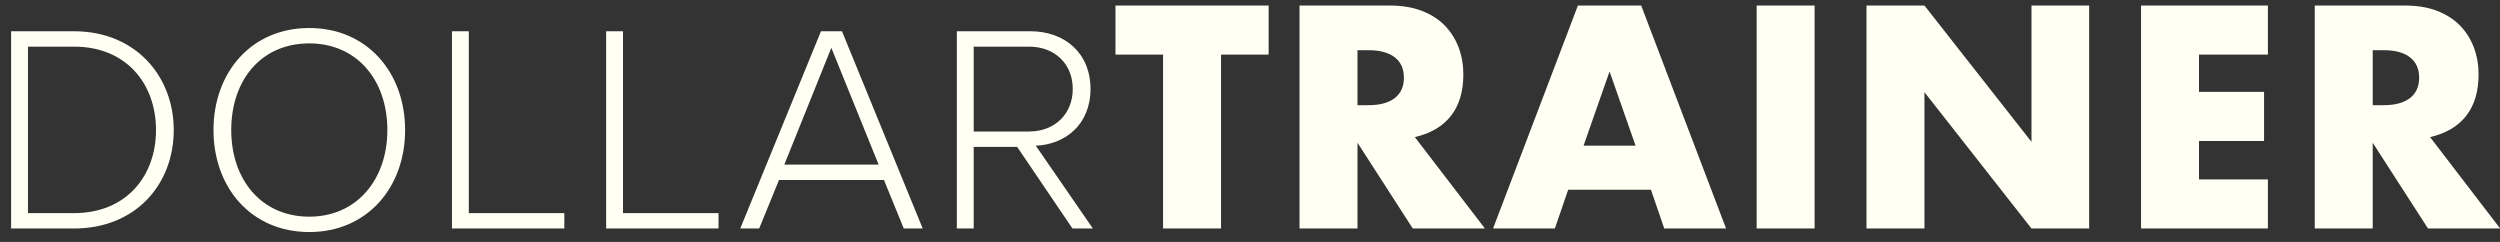 <?xml version="1.0" encoding="UTF-8"?>
<svg width="186px" height="18px" viewBox="0 0 186 18" version="1.1" xmlns="http://www.w3.org/2000/svg" xmlns:xlink="http://www.w3.org/1999/xlink">
    <rect x="0" y="0" width="186" height="18" fill="#333333" stroke="none"/>
    <!-- Generator: Sketch 41 (35326) - http://www.bohemiancoding.com/sketch -->
    <title>DOLLARTRAINER</title>
    <desc>Created with Sketch.</desc>
    <defs></defs>
    <g id="Page-1" stroke="none" stroke-width="1" fill="none" fill-rule="evenodd">
        <g id="Landing-Page" transform="translate(-41, -32)" fill="#FFFFF3">
            <g id="Header">
                <path d="M41.826,49 L46.512,49 C51.066,49 53.926,45.744 53.926,41.674 C53.926,37.648 51.066,34.326 46.512,34.326 L41.826,34.326 L41.826,49 Z M43.08,47.856 L43.08,35.47 L46.512,35.47 C50.406,35.47 52.606,38.242 52.606,41.674 C52.606,45.106 50.384,47.856 46.512,47.856 L43.08,47.856 Z M56.884,41.674 C56.884,45.964 59.7,49.264 64.012,49.264 C68.302,49.264 71.14,45.964 71.14,41.674 C71.14,37.384 68.302,34.084 64.012,34.084 C59.7,34.084 56.884,37.384 56.884,41.674 Z M69.82,41.674 C69.82,45.37 67.532,48.12 64.012,48.12 C60.448,48.12 58.204,45.37 58.204,41.674 C58.204,37.934 60.448,35.228 64.012,35.228 C67.532,35.228 69.82,37.934 69.82,41.674 Z M74.626,49 L82.986,49 L82.986,47.856 L75.88,47.856 L75.88,34.326 L74.626,34.326 L74.626,49 Z M86.098,49 L94.458,49 L94.458,47.856 L87.352,47.856 L87.352,34.326 L86.098,34.326 L86.098,49 Z M108.241,49 L109.649,49 L103.643,34.326 L102.081,34.326 L96.075,49 L97.483,49 L98.957,45.392 L106.767,45.392 L108.241,49 Z M102.851,35.558 L106.371,44.248 L99.353,44.248 L102.851,35.558 Z M120.791,49 L122.309,49 L118.063,42.84 C120.241,42.752 122.133,41.278 122.133,38.616 C122.133,35.932 120.197,34.326 117.667,34.326 L112.189,34.326 L112.189,49 L113.443,49 L113.443,42.928 L116.677,42.928 L120.791,49 Z M120.813,38.616 C120.813,40.464 119.493,41.784 117.557,41.784 L113.443,41.784 L113.443,35.47 L117.557,35.47 C119.493,35.47 120.813,36.768 120.813,38.616 Z M131.845,36.064 L131.845,49 L127.533,49 L127.533,36.064 L123.991,36.064 L123.991,32.412 L135.387,32.412 L135.387,36.064 L131.845,36.064 Z M141.997,39.826 L142.811,39.826 C143.662,39.826 144.314,39.65 144.769,39.298 C145.224,38.946 145.451,38.44 145.451,37.78 C145.451,37.12 145.224,36.614 144.769,36.262 C144.314,35.91 143.662,35.734 142.811,35.734 L141.997,35.734 L141.997,39.826 Z M151.479,49 L146.111,49 L141.997,42.62 L141.997,49 L137.685,49 L137.685,32.412 L144.395,32.412 C145.319,32.412 146.126,32.548 146.815,32.819 C147.504,33.09 148.073,33.461 148.52,33.93 C148.967,34.399 149.305,34.942 149.532,35.558 C149.759,36.174 149.873,36.834 149.873,37.538 C149.873,38.799 149.569,39.822 148.96,40.607 C148.351,41.392 147.453,41.923 146.265,42.202 L151.479,49 Z M162.687,42.84 L160.751,37.318 L158.815,42.84 L162.687,42.84 Z M163.831,46.118 L157.671,46.118 L156.681,49 L152.083,49 L158.397,32.412 L163.105,32.412 L169.419,49 L164.821,49 L163.831,46.118 Z M176.007,32.412 L176.007,49 L171.695,49 L171.695,32.412 L176.007,32.412 Z M179.867,49 L179.867,32.412 L184.179,32.412 L192.143,42.554 L192.143,32.412 L196.433,32.412 L196.433,49 L192.143,49 L184.179,38.858 L184.179,49 L179.867,49 Z M209.731,36.064 L204.605,36.064 L204.605,38.836 L209.445,38.836 L209.445,42.488 L204.605,42.488 L204.605,45.348 L209.731,45.348 L209.731,49 L200.293,49 L200.293,32.412 L209.731,32.412 L209.731,36.064 Z M217.53,39.826 L218.344,39.826 C219.194,39.826 219.847,39.65 220.302,39.298 C220.756,38.946 220.984,38.44 220.984,37.78 C220.984,37.12 220.756,36.614 220.302,36.262 C219.847,35.91 219.194,35.734 218.344,35.734 L217.53,35.734 L217.53,39.826 Z M227.012,49 L221.644,49 L217.53,42.62 L217.53,49 L213.218,49 L213.218,32.412 L219.928,32.412 C220.852,32.412 221.658,32.548 222.348,32.819 C223.037,33.09 223.605,33.461 224.053,33.93 C224.5,34.399 224.837,34.942 225.065,35.558 C225.292,36.174 225.406,36.834 225.406,37.538 C225.406,38.799 225.101,39.822 224.493,40.607 C223.884,41.392 222.986,41.923 221.798,42.202 L227.012,49 Z" id="DOLLARTRAINER"></path>
            </g>
        </g>
    </g>
</svg>
